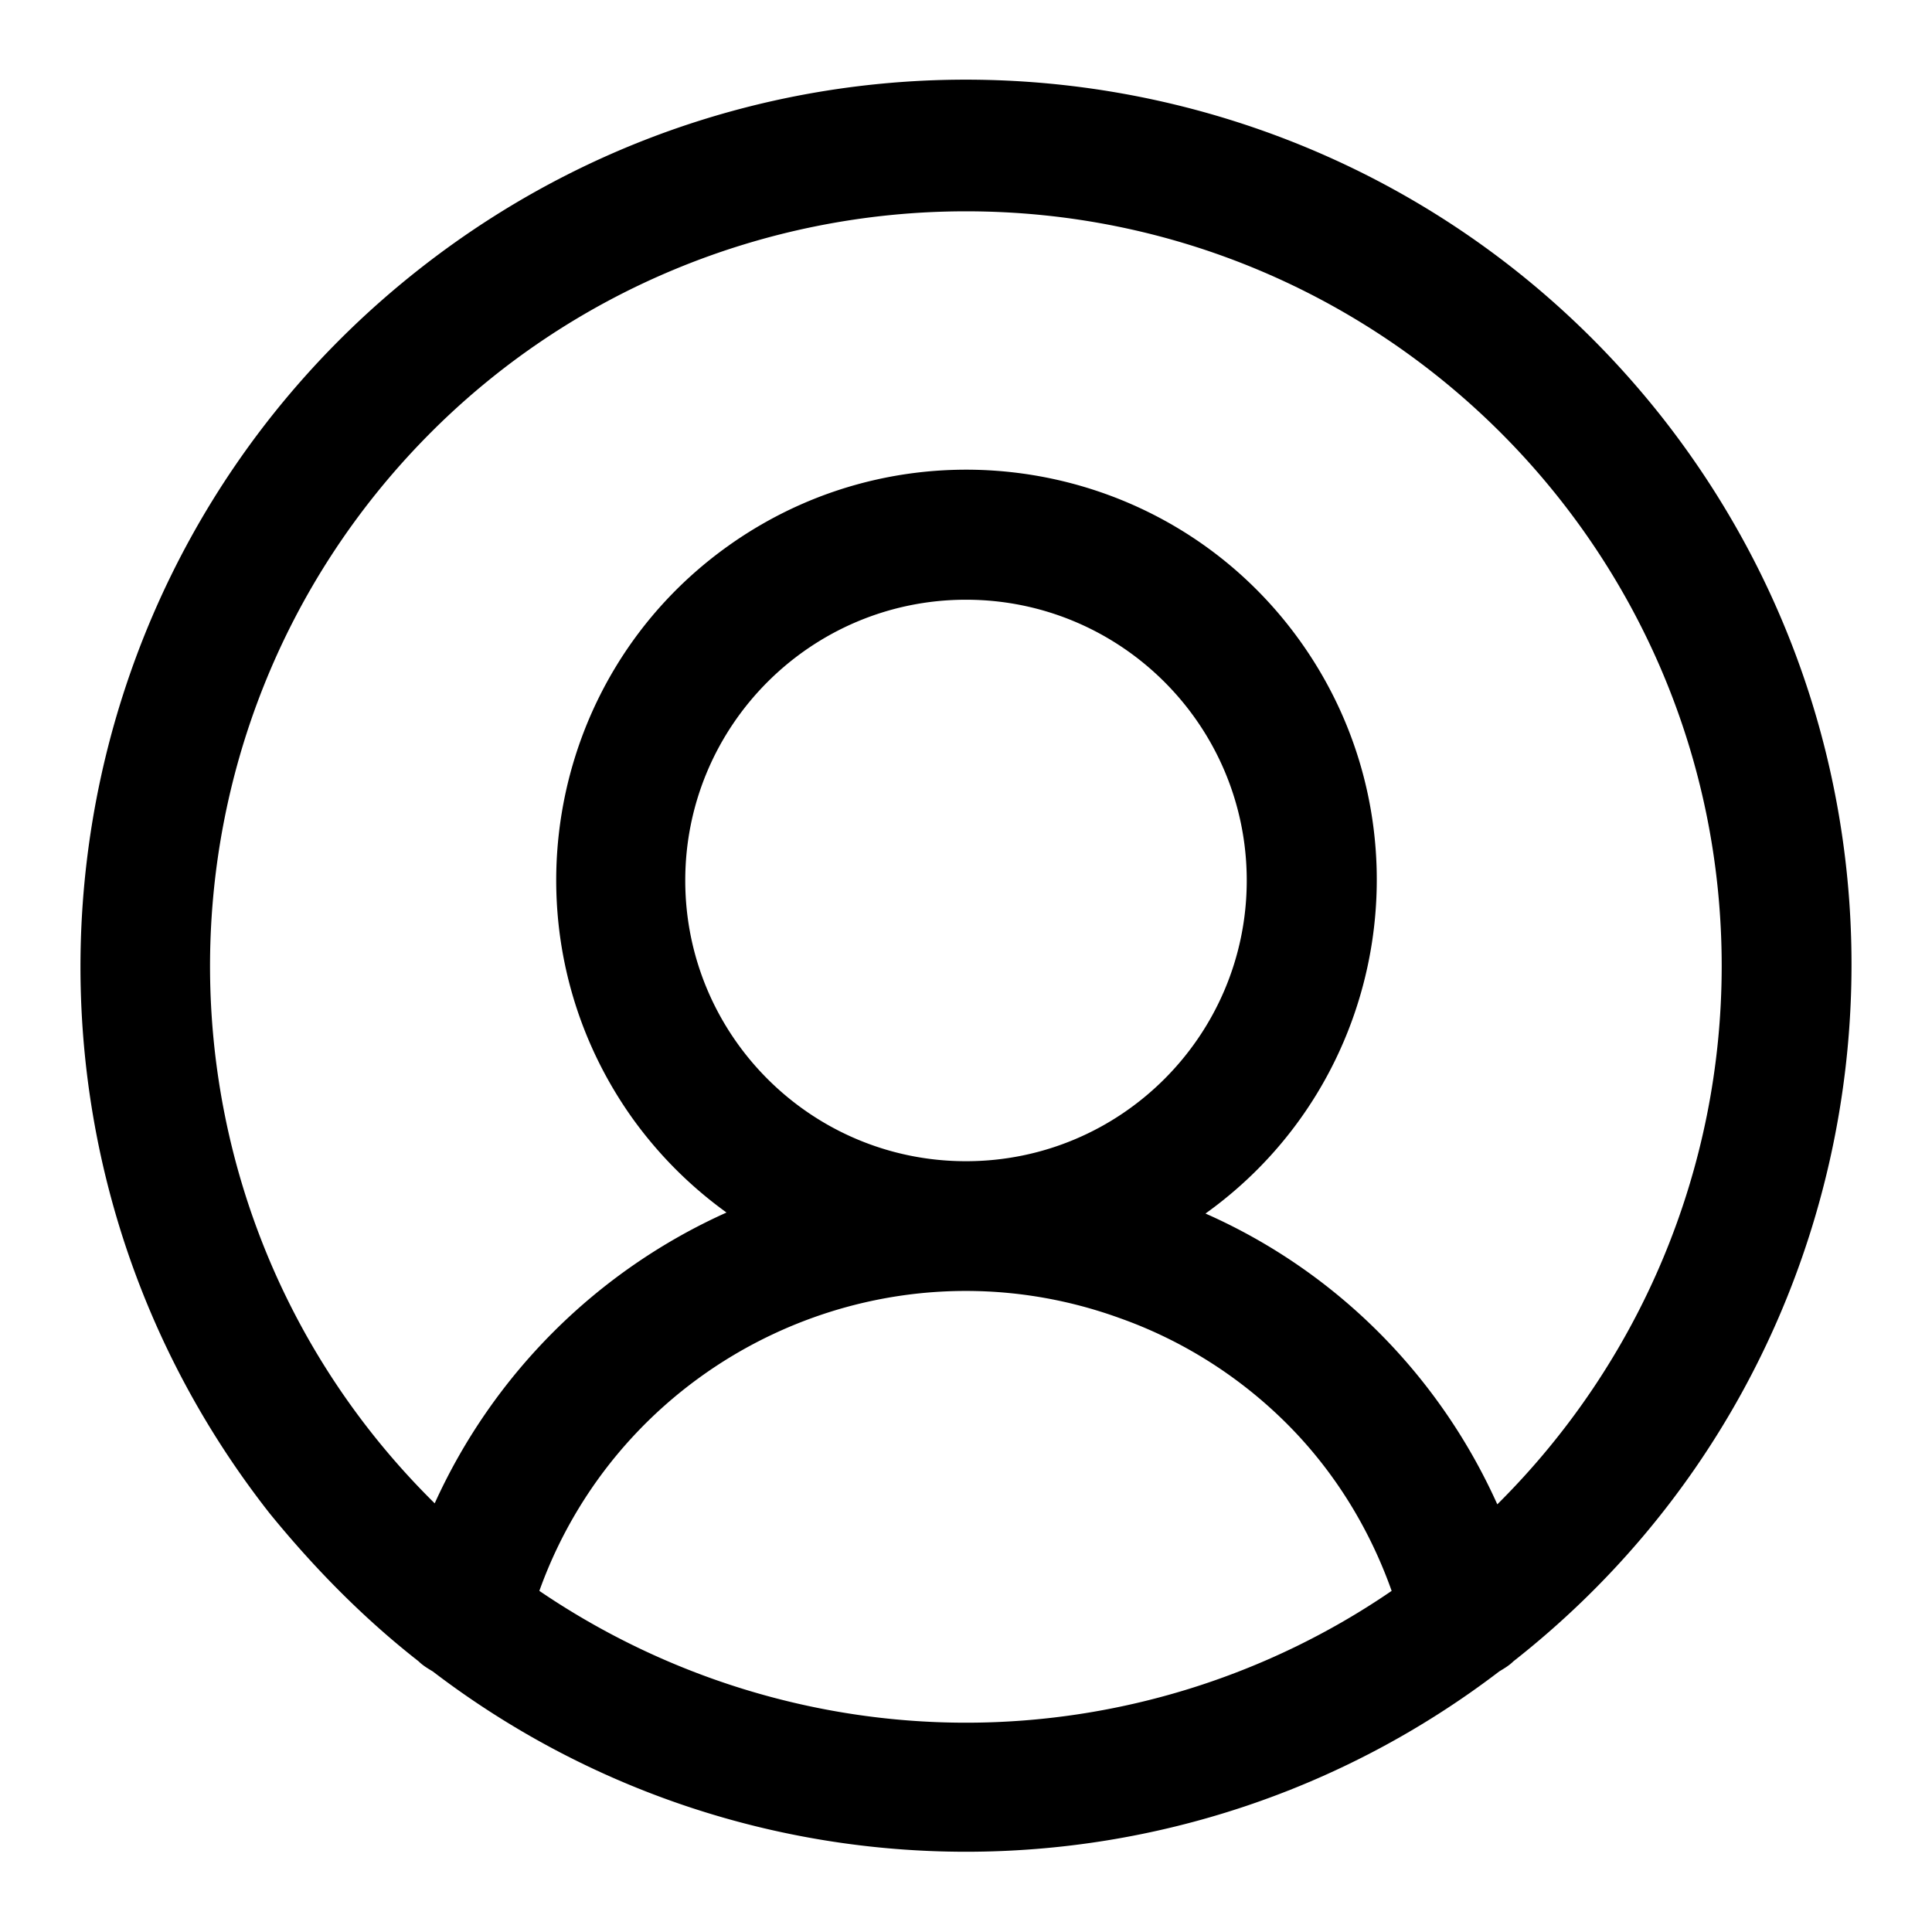 <svg xml:space="preserve" style="enable-background:new 0 0 192 192" viewBox="0 0 192 192">
  <path d="M41.6 165.1c.4.4.9.7 1.4 1 31.3 23.9 74.7 23.9 106 0 .5-.3 1-.6 1.4-1 38.2-30 44.8-85.4 14.8-123.6C135.1 3.3 79.8-3.3 41.6 26.8s-44.8 85.4-14.8 123.6c4.4 5.4 9.3 10.4 14.8 14.7.1 0 0 0 0 0zm54.4 6.1c-15.1 0-29.9-4.6-42.4-13.1 8.4-23.4 34.3-35.6 57.7-27.1 6.2 2.2 11.9 5.8 16.6 10.5 4.7 4.7 8.2 10.4 10.4 16.6-12.4 8.5-27.2 13.1-42.3 13.1M68.1 87.5c0-15.4 12.5-27.9 27.9-27.9s27.9 12.5 27.9 27.9-12.5 27.9-27.9 27.9c-15.4 0-27.9-12.5-27.9-27.9M96 21c41.4 0 75.1 33.5 75.1 75 0 20.1-8 39.3-22.3 53.5-5.8-12.9-16.1-23.2-29-28.9 18.3-13.1 22.5-38.6 9.4-56.9s-38.6-22.5-56.9-9.4-22.5 38.6-9.4 56.9c2.6 3.6 5.7 6.7 9.3 9.3a57.91 57.91 0 0 0-29 28.9c-29.5-29.1-29.8-76.6-.7-106.1C56.6 29 75.9 21 96 21z"/>
</svg>
